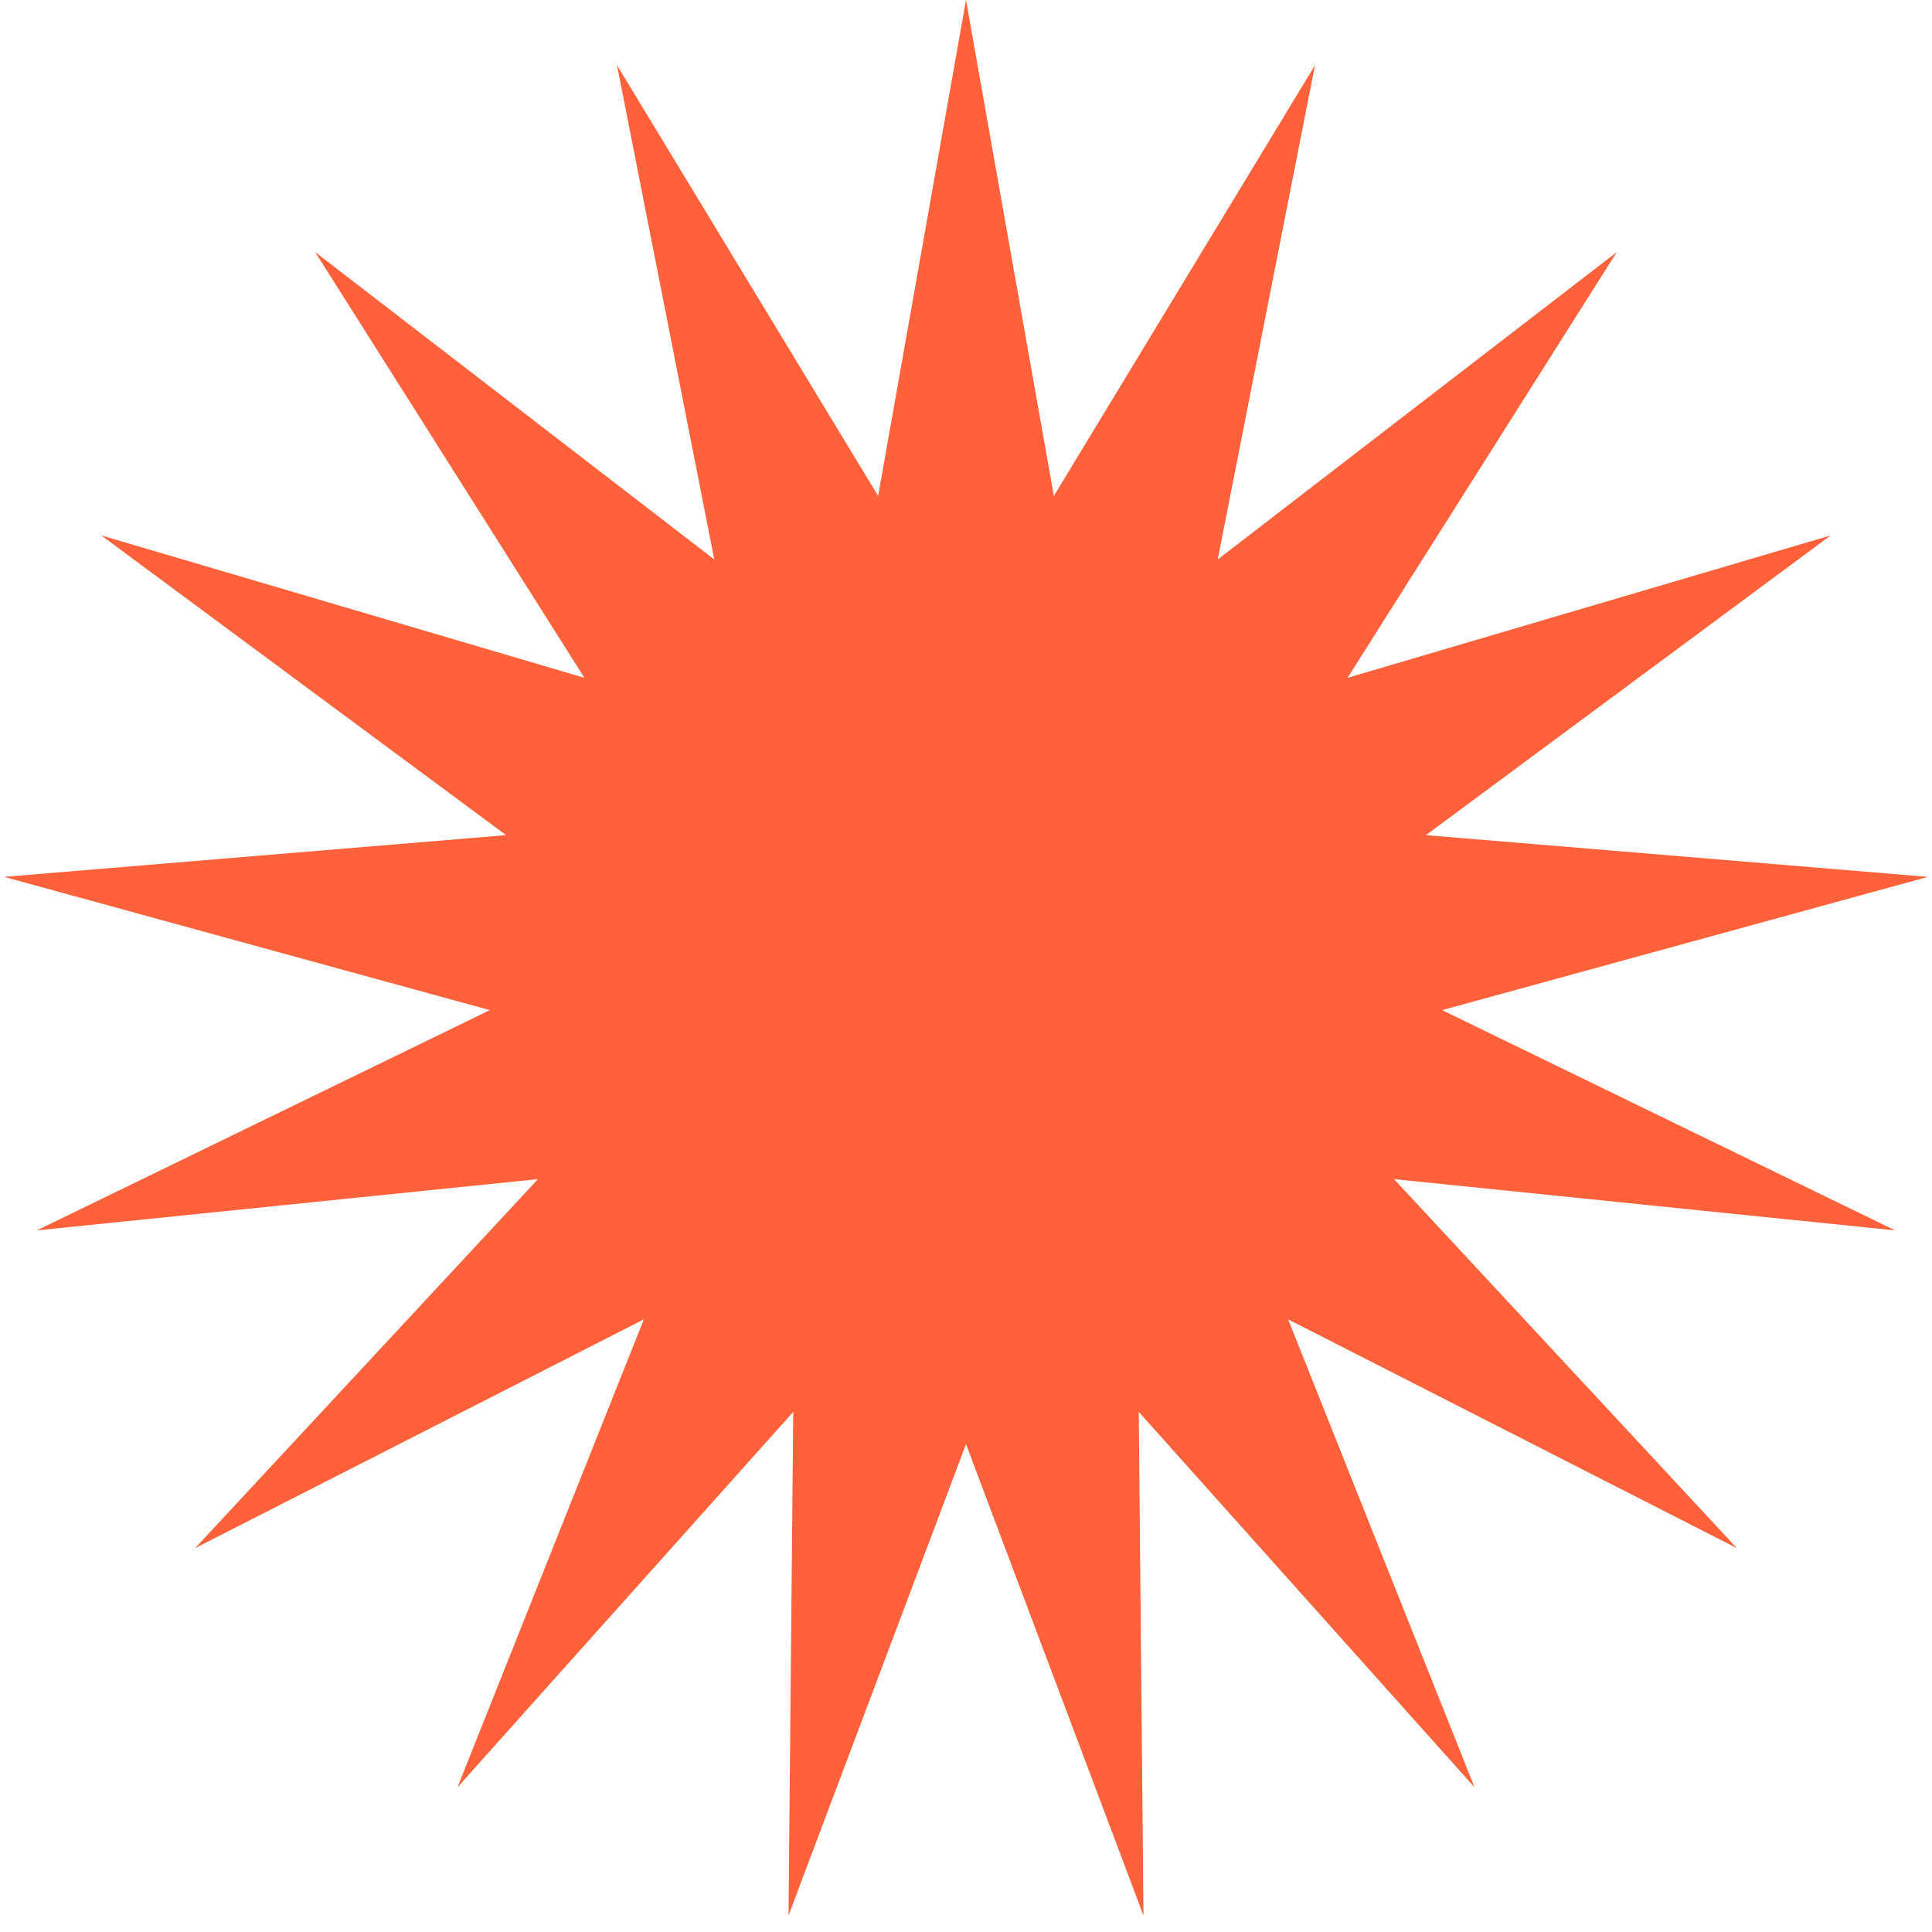 <svg width="38" height="38" viewBox="0 0 38 38" fill="none" xmlns="http://www.w3.org/2000/svg">
<path d="M19 0L20.728 9.755L25.864 1.283L23.951 11.004L31.8 4.959L26.505 13.332L36.008 10.531L28.046 16.426L37.919 17.247L28.365 19.868L37.275 24.2L27.419 23.192L34.162 30.45L25.336 25.95L29.002 35.154L22.398 27.77L22.491 37.676L19 28.405L15.509 37.676L15.602 27.77L8.998 35.154L12.664 25.95L3.838 30.45L10.581 23.192L0.725 24.2L9.635 19.868L0.081 17.247L9.954 16.426L1.992 10.531L11.495 13.332L6.2 4.959L14.049 11.004L12.136 1.283L17.272 9.755L19 0Z" fill="#FF613A"/>
</svg>
